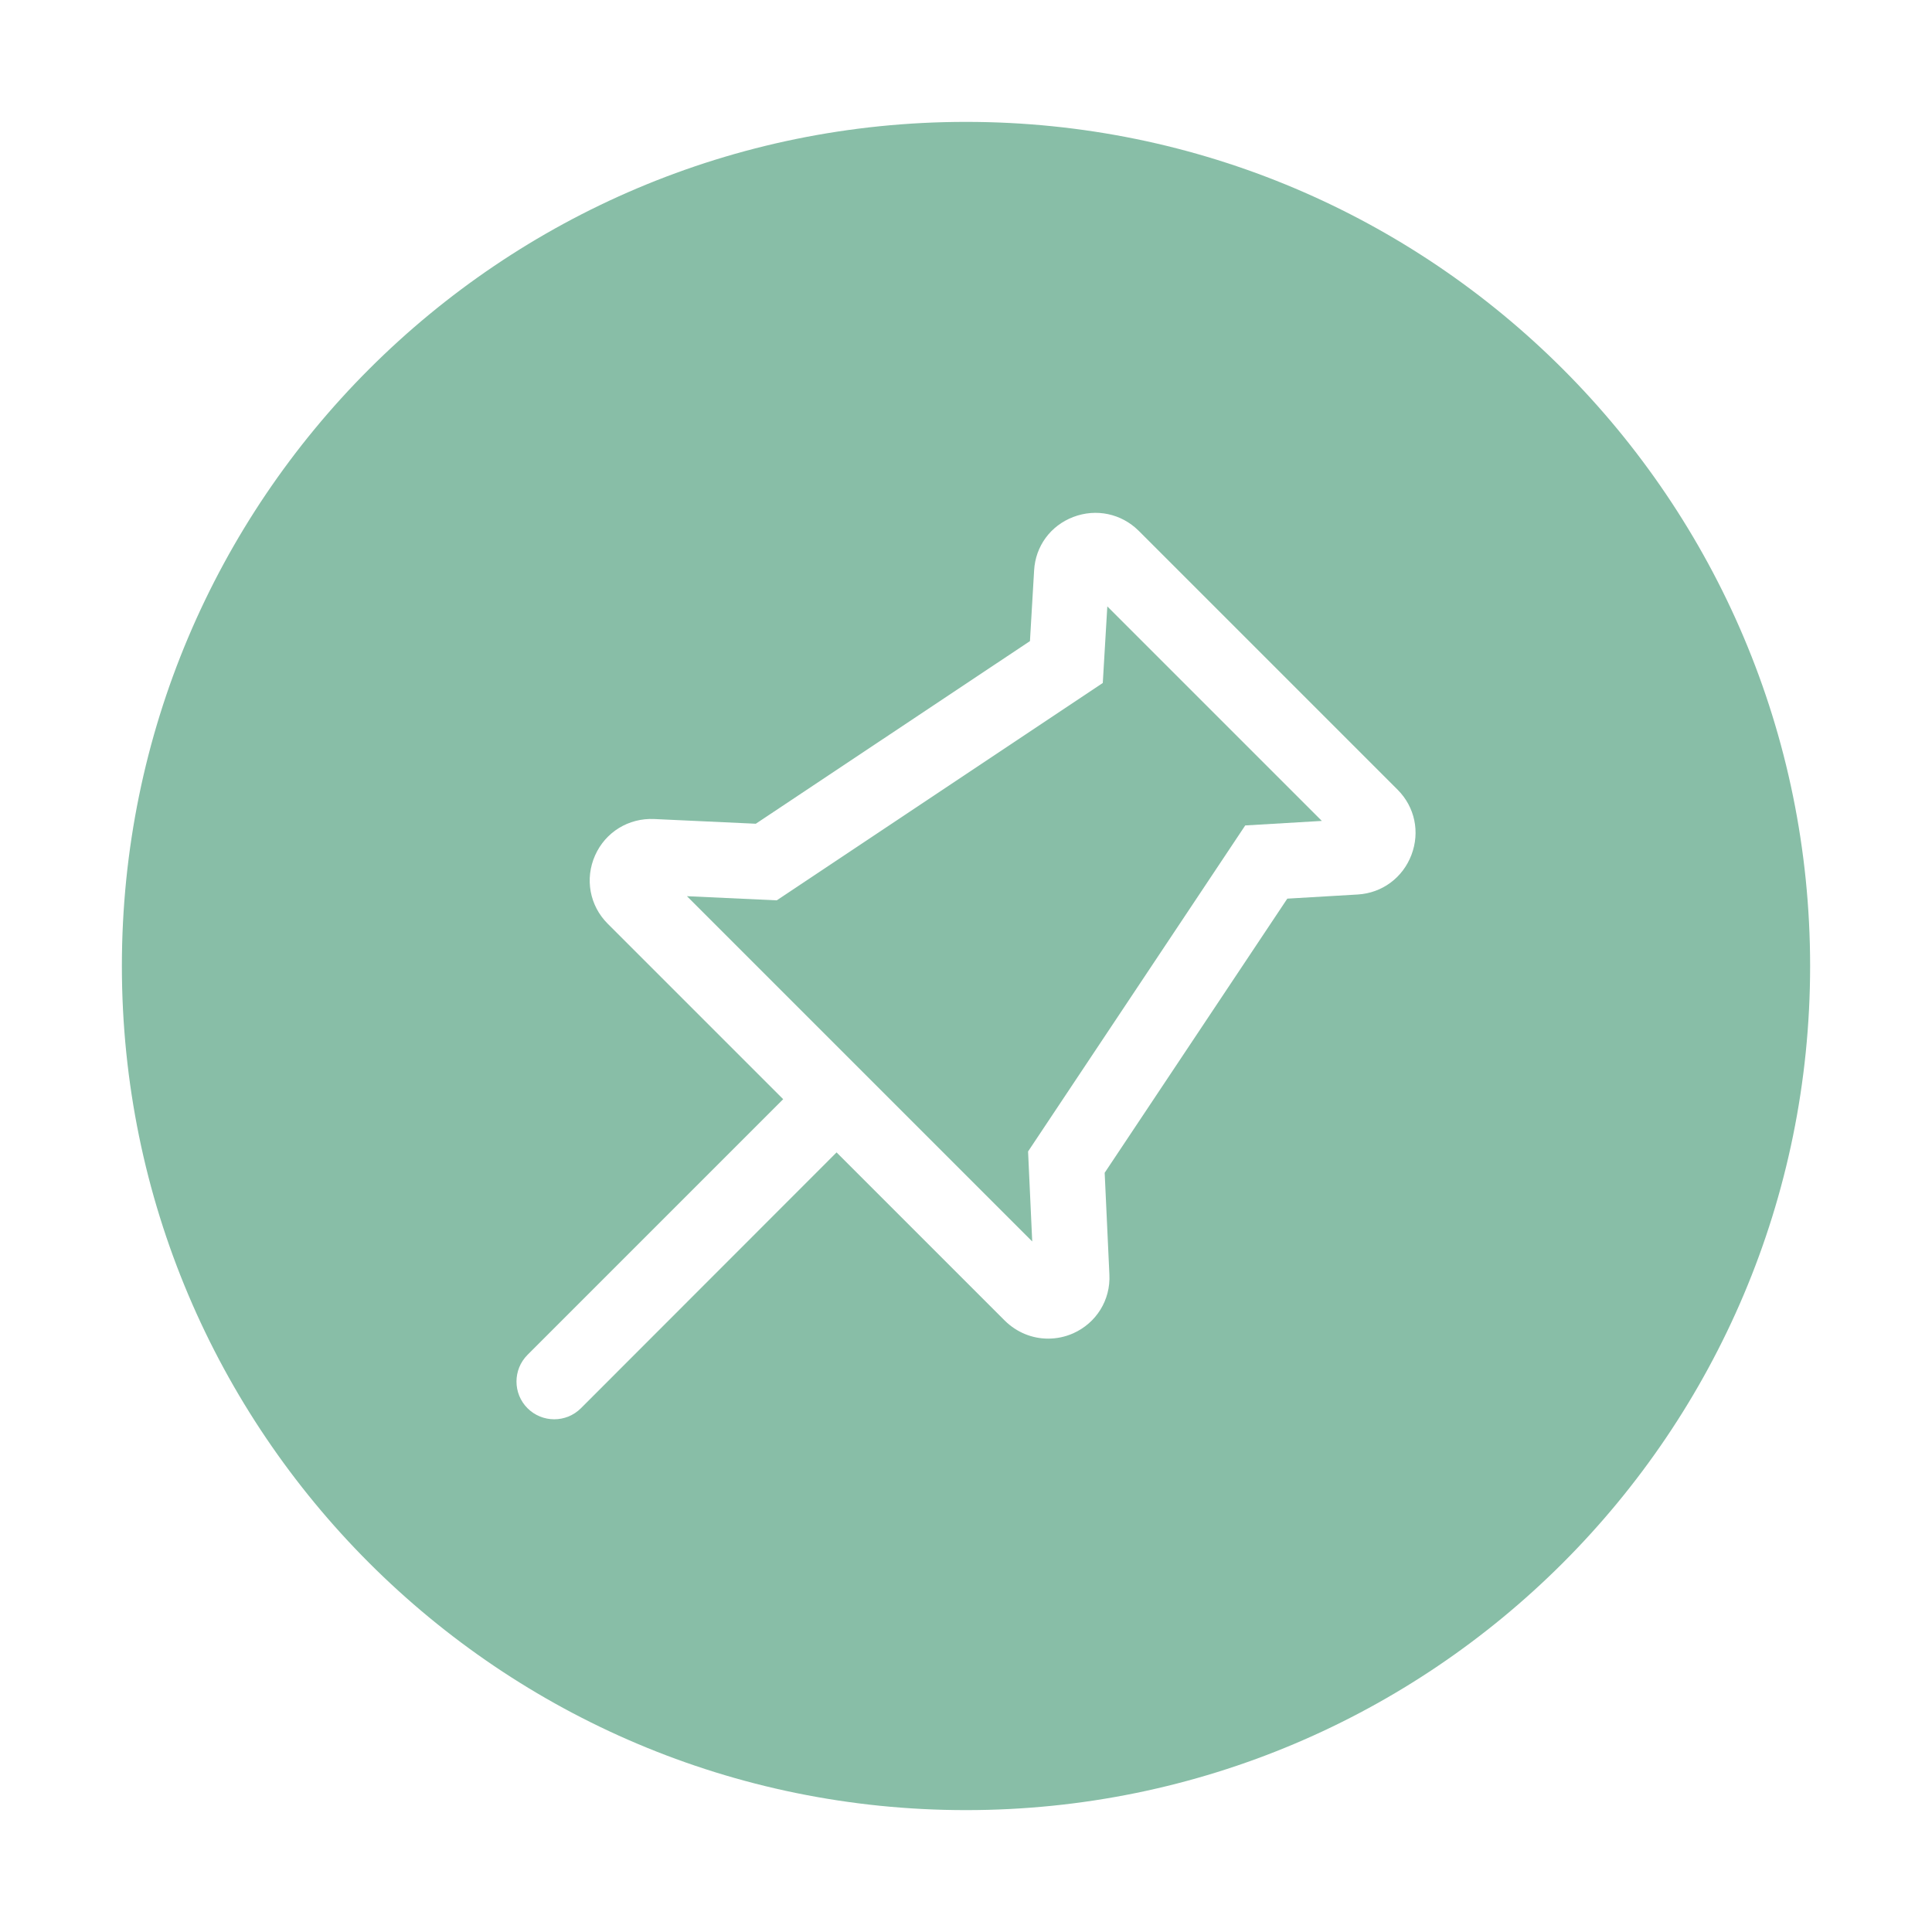 <?xml version="1.0" standalone="no"?><!DOCTYPE svg PUBLIC "-//W3C//DTD SVG 1.1//EN" "http://www.w3.org/Graphics/SVG/1.1/DTD/svg11.dtd"><svg t="1680246193106" class="icon" viewBox="0 0 1024 1024" version="1.1" xmlns="http://www.w3.org/2000/svg" p-id="1182" xmlns:xlink="http://www.w3.org/1999/xlink" width="200" height="200"><path d="M584.5 362L411.7 477.2l-47.6-2.2 183 183-2.2-47.7L660 437.5l40.6-2.4-113.7-113.7z" p-id="1183" fill="#88bea7"></path><path d="M512 64.6C264.9 64.6 64.6 264.9 64.6 512c0 247.1 200.3 447.4 447.4 447.4S959.4 759.1 959.4 512c0-247.1-200.3-447.4-447.4-447.4z m236.1 388.5c-4.6 12.1-15.5 20.2-28.4 21l-37.4 2.2-96.8 145.3 2.5 53.9c0.7 13.5-6.9 25.7-19.2 31.2-4.3 1.9-8.8 2.8-13.3 2.8-8.4 0-16.6-3.3-22.9-9.5l-89.2-89.2-135.5 135.6c-7.8 7.8-20.5 7.8-28.3 0s-7.8-20.5 0-28.3l135.5-135.5-93-93c-9.6-9.6-12.2-23.8-6.7-36.2 5.5-12.4 17.8-19.9 31.3-19.3l53.9 2.5 145.3-96.8 2.2-37.4c0.7-12.9 8.7-23.8 20.8-28.4 12.1-4.6 25.4-1.8 34.6 7.3l137.4 137.4c9 9.1 11.8 22.3 7.2 34.4z" p-id="1184" fill="#88bea7"></path></svg>